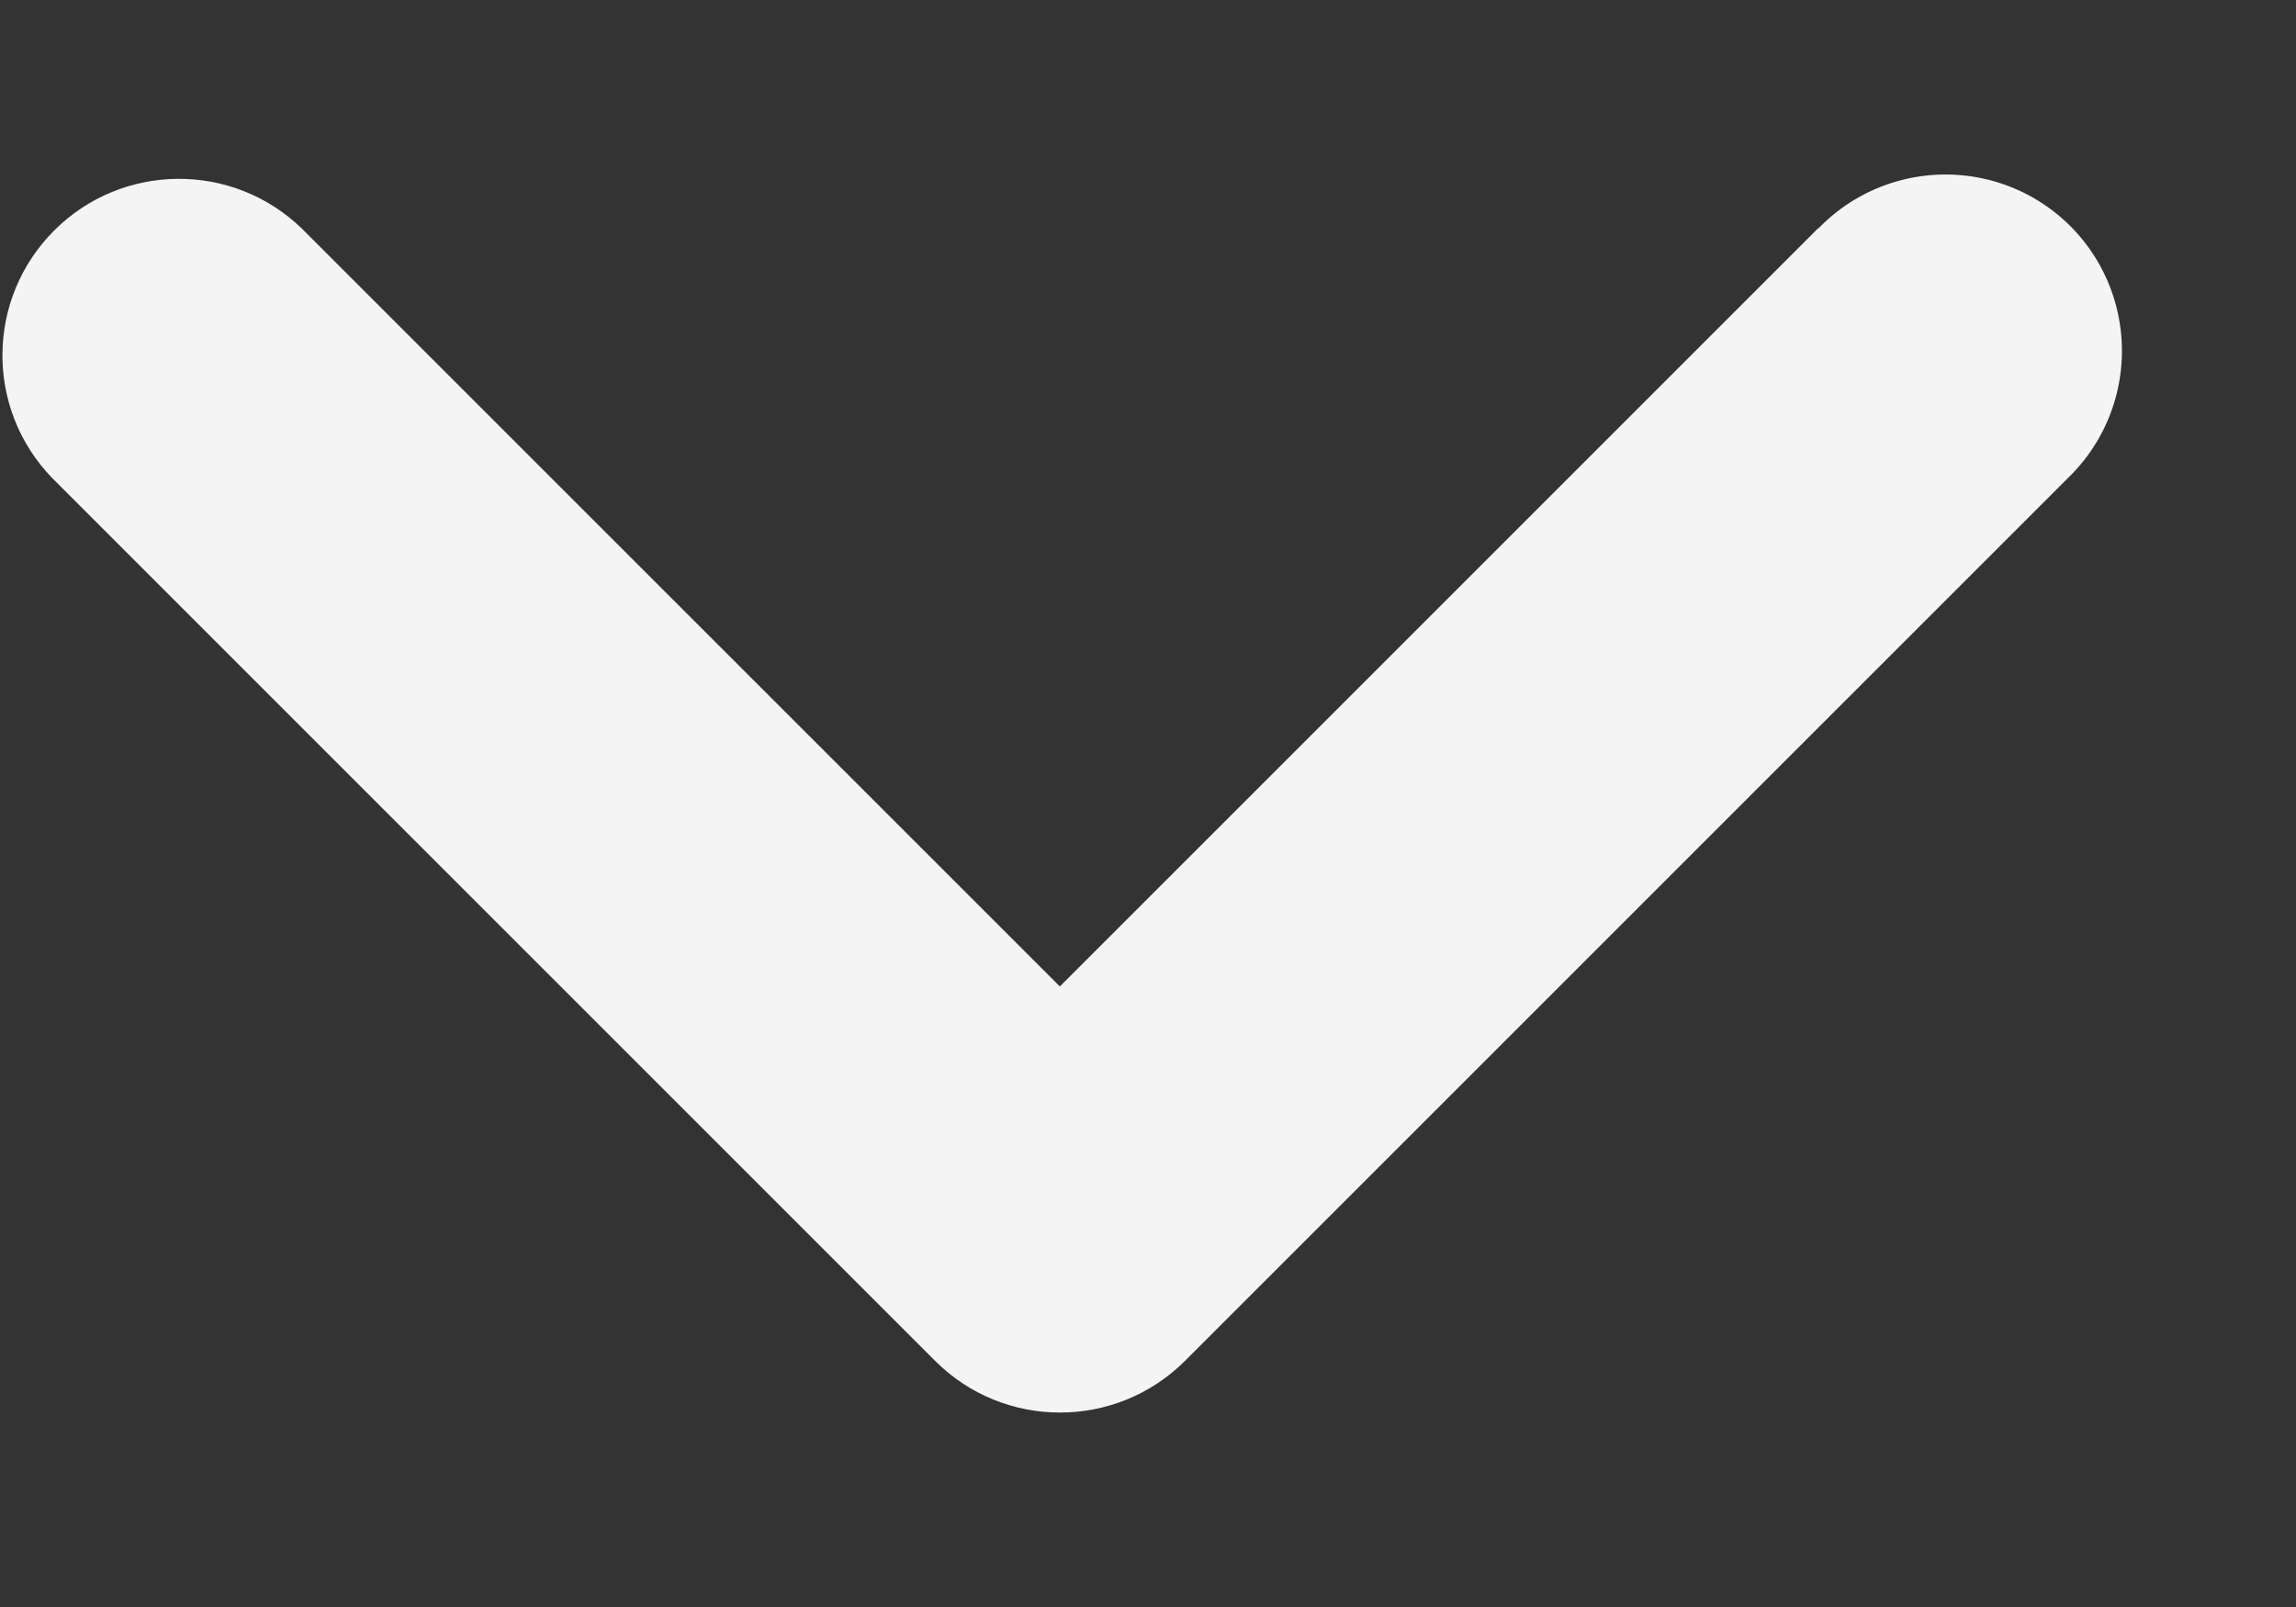 <svg height="7" viewBox="0 0 10 7" width="10" xmlns="http://www.w3.org/2000/svg"><rect x="0" y="0" width="10" height="7" fill="#333333" stroke="none"/><path d="m7.918.995-3.302 3.302-3.302-3.302c-.302-.292-.782-.287-1.078.009-.297.297-.301.776-.009 1.078l3.846 3.846c.3.3.787.3 1.088 0l3.846-3.846c.2-.193.28-.479.21-.748-.07-.269-.28-.479-.549-.549-.269-.07-.555.01-.748.21z" fill="#f4f4f4"/></svg>